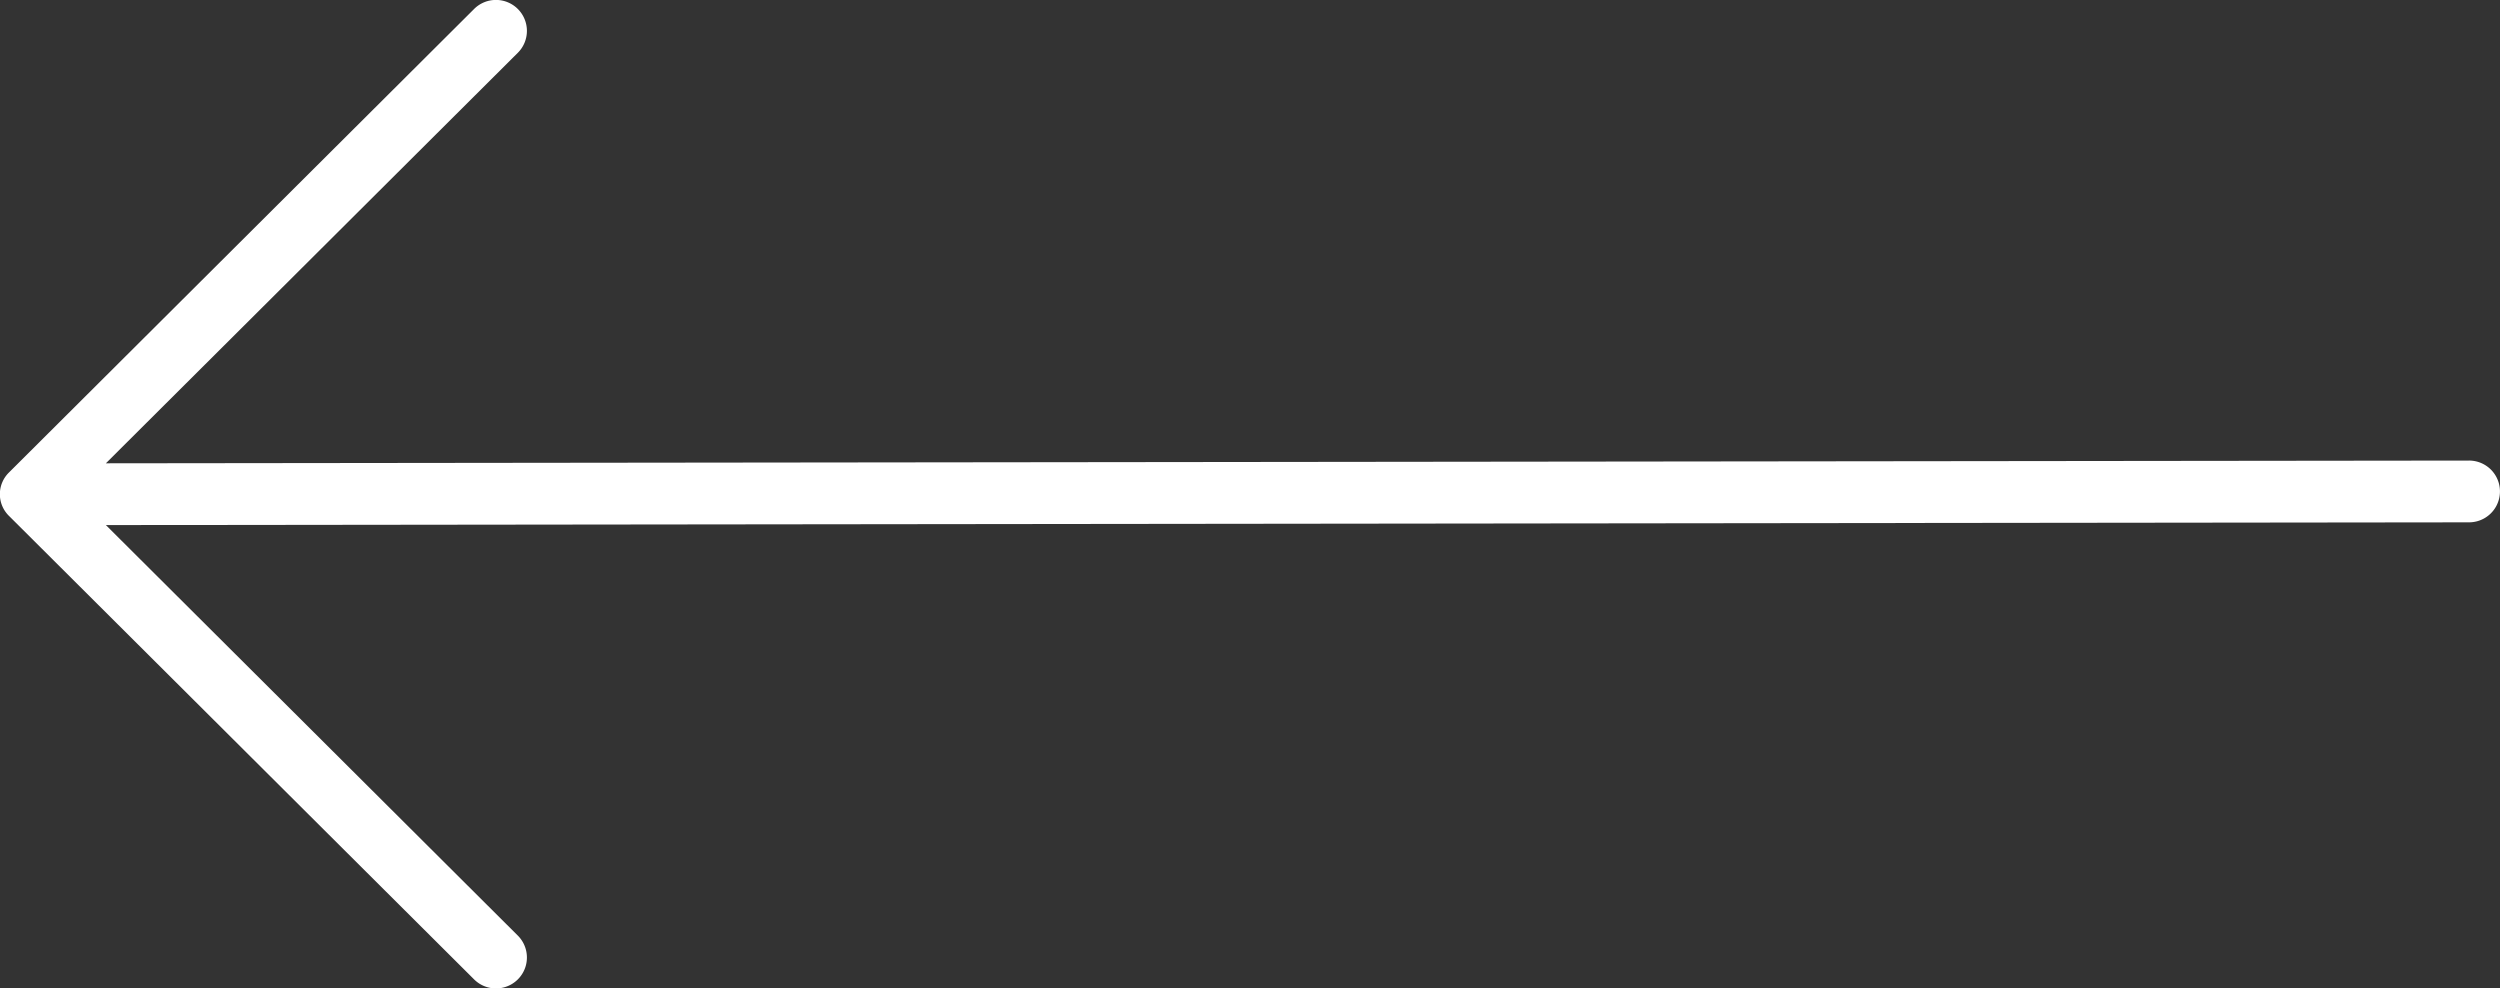 <svg xmlns="http://www.w3.org/2000/svg" width="24.649" height="9.745" viewBox="0 0 24.649 9.745"><rect x="0" y="0" width="24.649" height="9.745" fill="#333333" stroke="none"/><defs><style>.a{fill:#fff;}</style></defs><g transform="translate(24.649 9.745) rotate(180)"><g transform="translate(0 0)"><path class="a" d="M24.559,4.657,19.975.089a.305.305,0,1,0-.432.431l4.062,4.048-23.3.027a.3.3,0,1,0,0,.609l23.3-.027L19.543,9.225a.305.305,0,0,0,.432.431l4.584-4.568A.3.3,0,0,0,24.559,4.657Z"/></g></g></svg>
